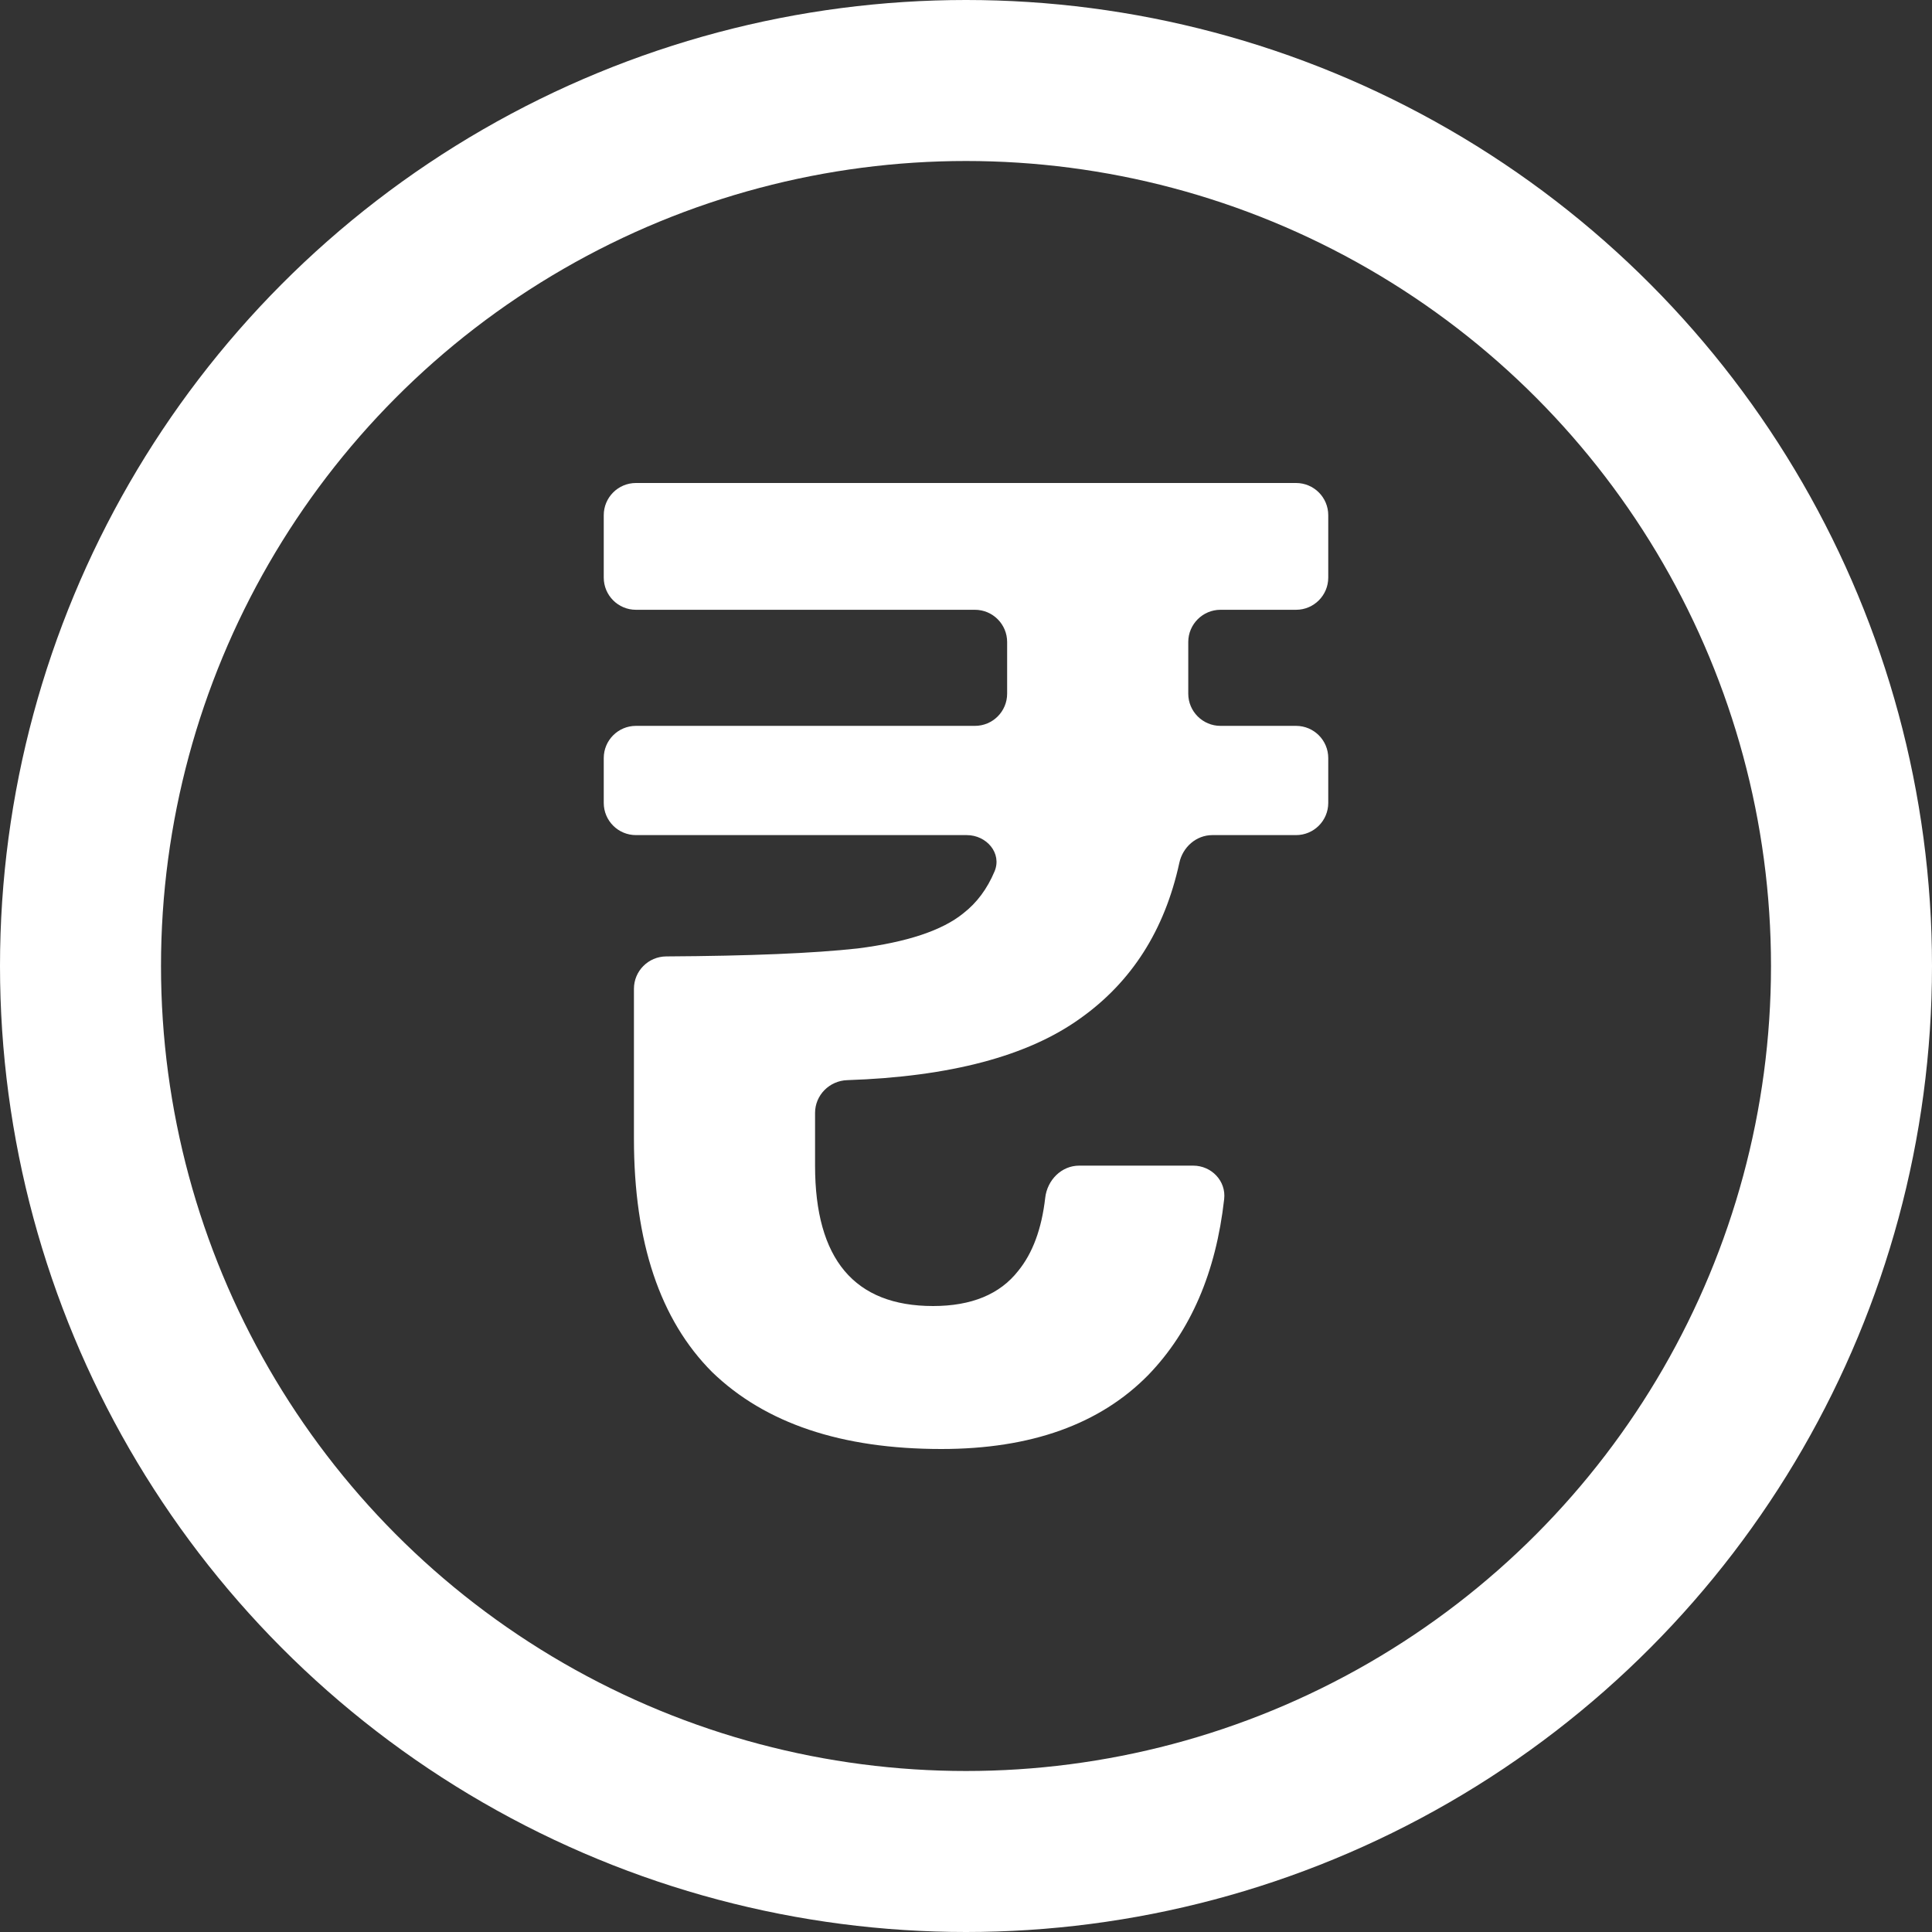 <svg width="24" height="24" viewBox="0 0 24 24" fill="none" xmlns="http://www.w3.org/2000/svg">
<rect x="0" y="0" width="24" height="24" fill="#333333" stroke="none"/>
<circle cx="12" cy="12" r="11" stroke="white" stroke-width="2"/>
<path d="M15.161 7.575C14.941 7.575 14.761 7.755 14.761 7.975V8.617C14.761 8.838 14.941 9.017 15.161 9.017H16.1C16.321 9.017 16.5 9.196 16.5 9.417V9.974C16.5 10.195 16.321 10.374 16.1 10.374H15.06C14.86 10.374 14.692 10.523 14.65 10.719C14.468 11.555 14.057 12.2 13.415 12.654C12.765 13.12 11.802 13.375 10.525 13.418C10.304 13.425 10.125 13.604 10.125 13.825V14.48C10.125 15.643 10.614 16.224 11.591 16.224C12.068 16.224 12.421 16.078 12.648 15.788C12.828 15.568 12.94 15.265 12.984 14.88C13.009 14.66 13.185 14.48 13.406 14.48H14.822C15.049 14.48 15.233 14.67 15.207 14.896C15.105 15.806 14.792 16.533 14.267 17.078C13.665 17.693 12.807 18 11.693 18C10.454 18 9.506 17.682 8.847 17.045C8.199 16.397 7.875 15.43 7.875 14.145V12.283C7.875 12.062 8.054 11.883 8.275 11.881C9.315 11.875 10.108 11.842 10.653 11.782C11.267 11.704 11.704 11.559 11.966 11.346C12.135 11.215 12.264 11.041 12.355 10.824C12.449 10.598 12.255 10.374 12.01 10.374H7.9C7.679 10.374 7.5 10.195 7.5 9.974V9.417C7.5 9.196 7.679 9.017 7.9 9.017H12.111C12.332 9.017 12.511 8.838 12.511 8.617V7.975C12.511 7.755 12.332 7.575 12.111 7.575H7.9C7.679 7.575 7.5 7.396 7.5 7.175V6.4C7.5 6.179 7.679 6 7.9 6H16.1C16.321 6 16.5 6.179 16.5 6.4V7.175C16.5 7.396 16.321 7.575 16.1 7.575H15.161Z" fill="white"/>
</svg>
